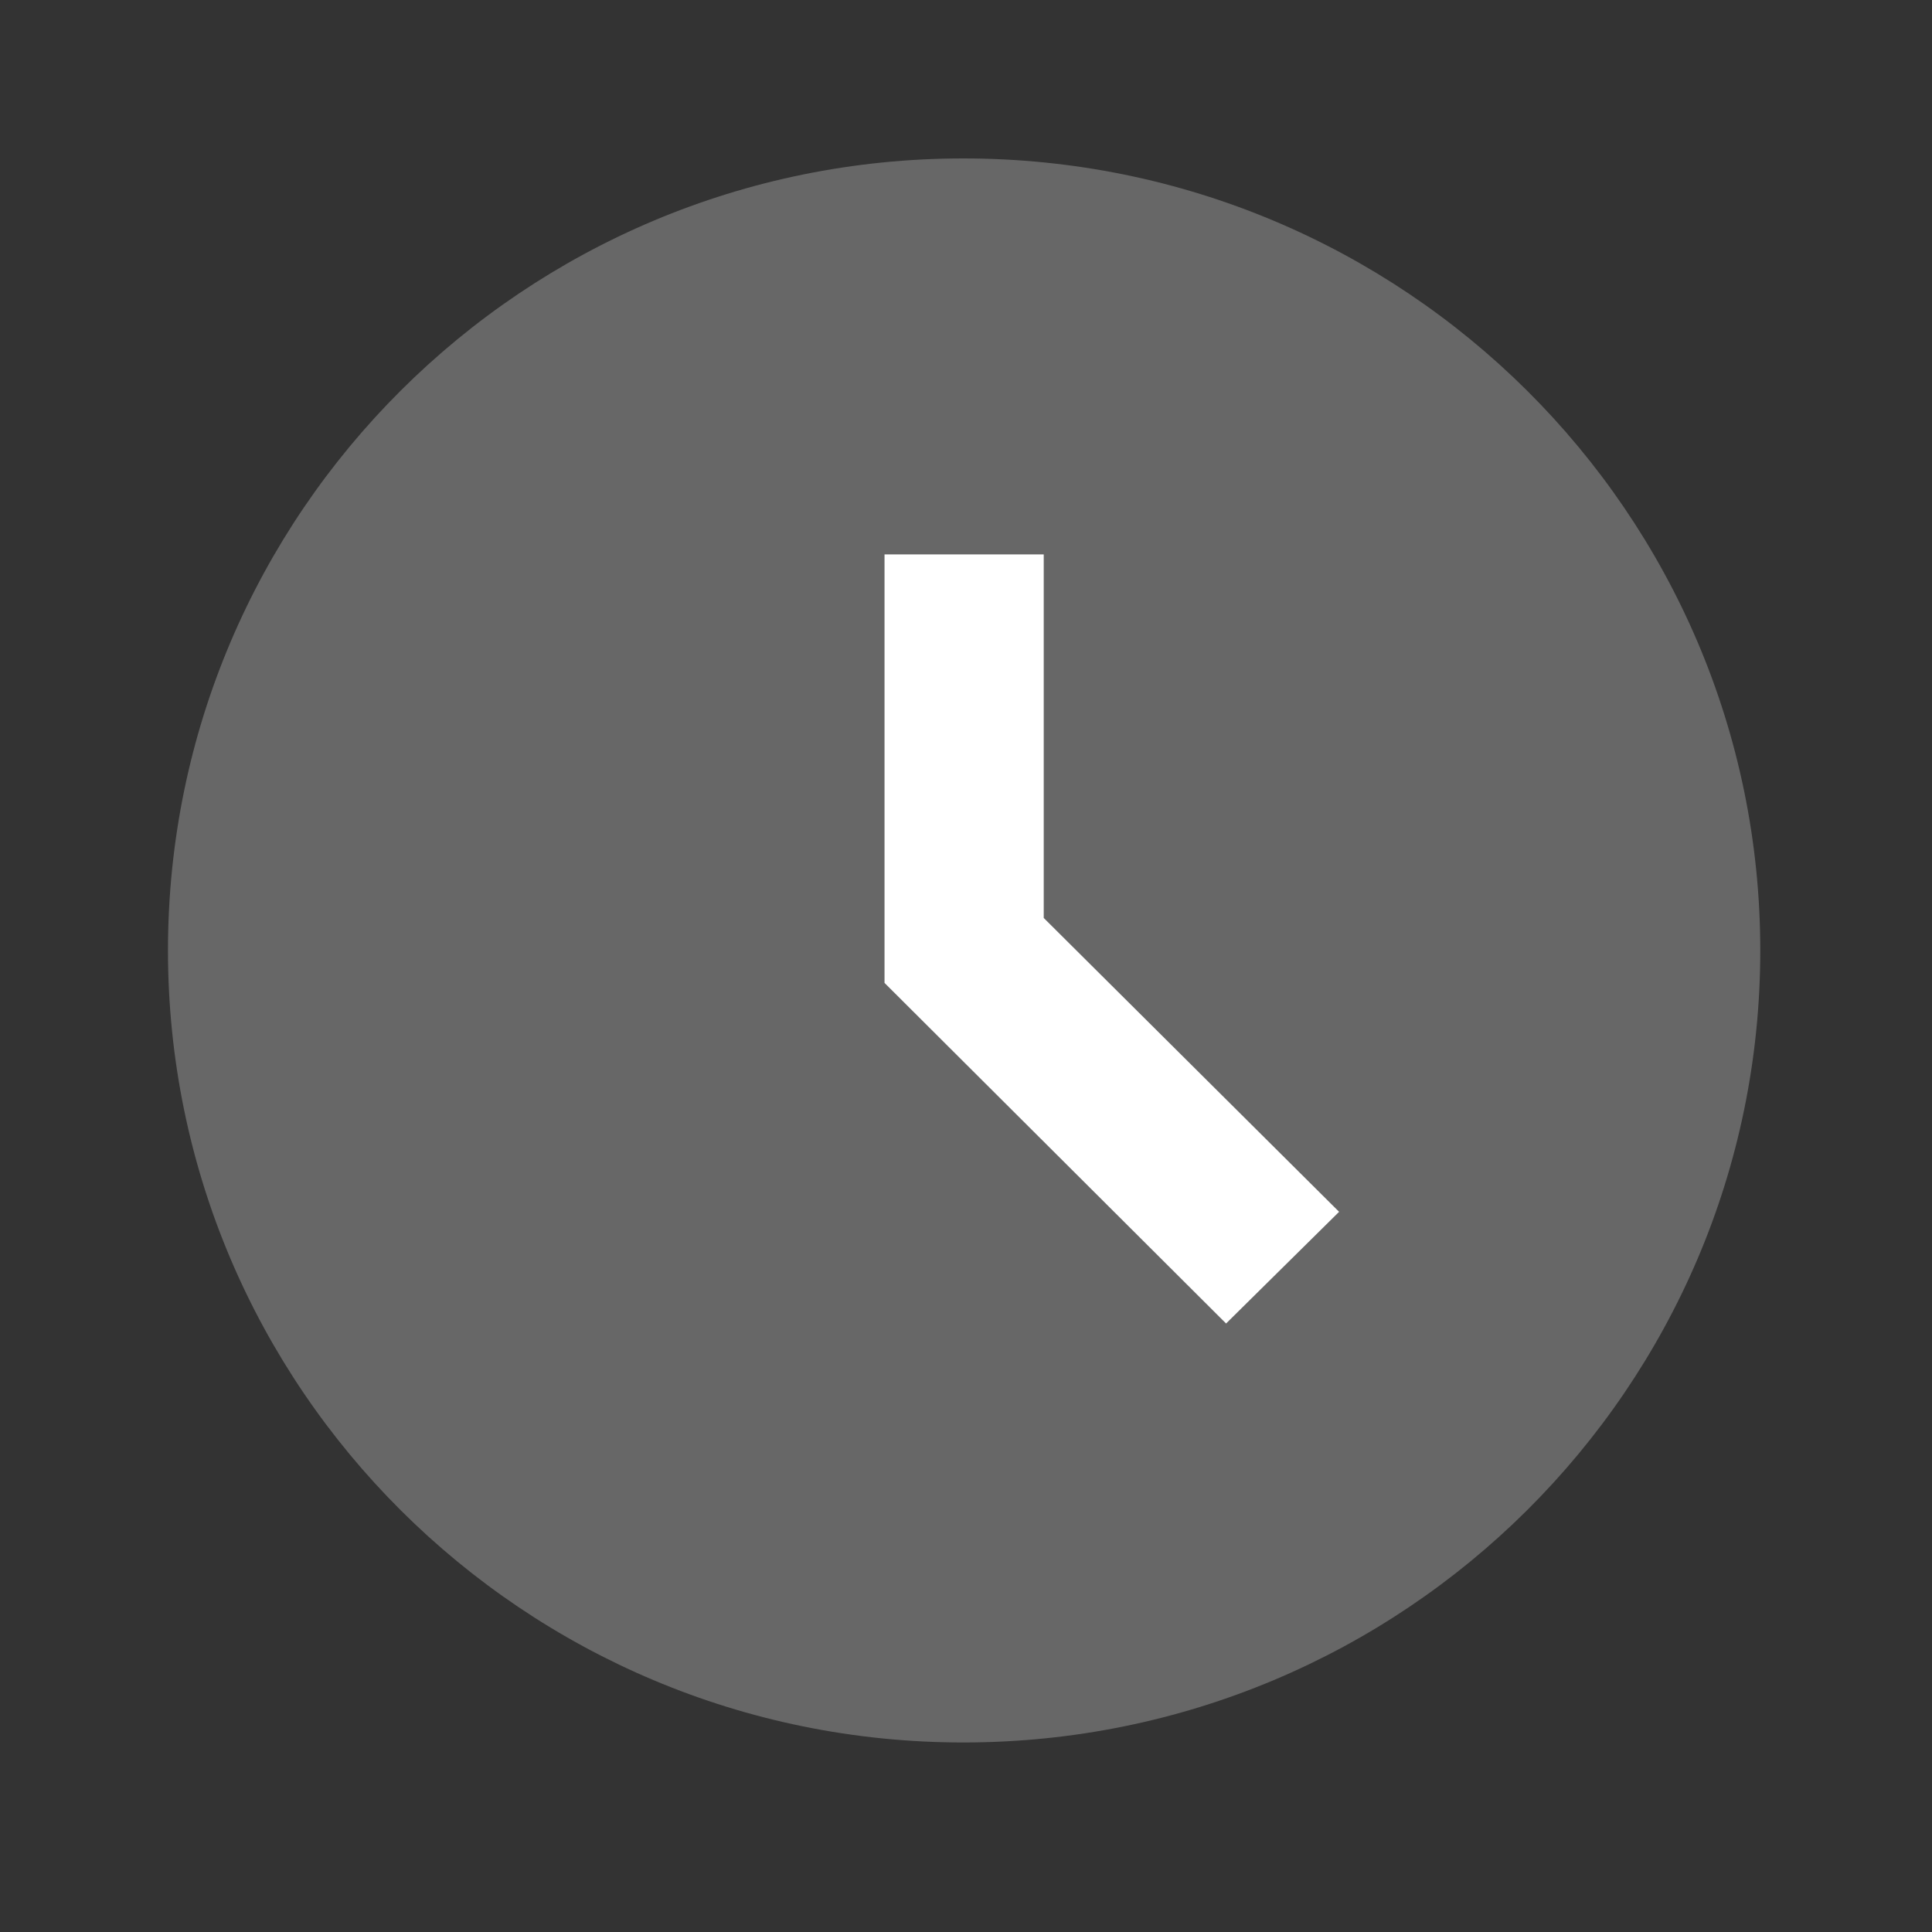 <svg width="52" height="52" viewBox="0 0 52 52" fill="none" xmlns="http://www.w3.org/2000/svg">
<rect x="0" y="0" width="52" height="52" fill="#333333" stroke="none"/>
<rect x="15" y="11" width="23" height="26" fill="white"/>
<path d="M25.928 4.264C14.1 4.264 4.521 13.814 4.521 25.581C4.521 37.348 14.1 46.899 25.928 46.899C37.778 46.899 47.378 37.348 47.378 25.581C47.378 13.814 37.778 4.264 25.928 4.264ZM33 35.622L23.807 26.455V14.922H28.092V24.707L36.042 32.616L33 35.622V35.622Z" fill="#676767"/>
</svg>

